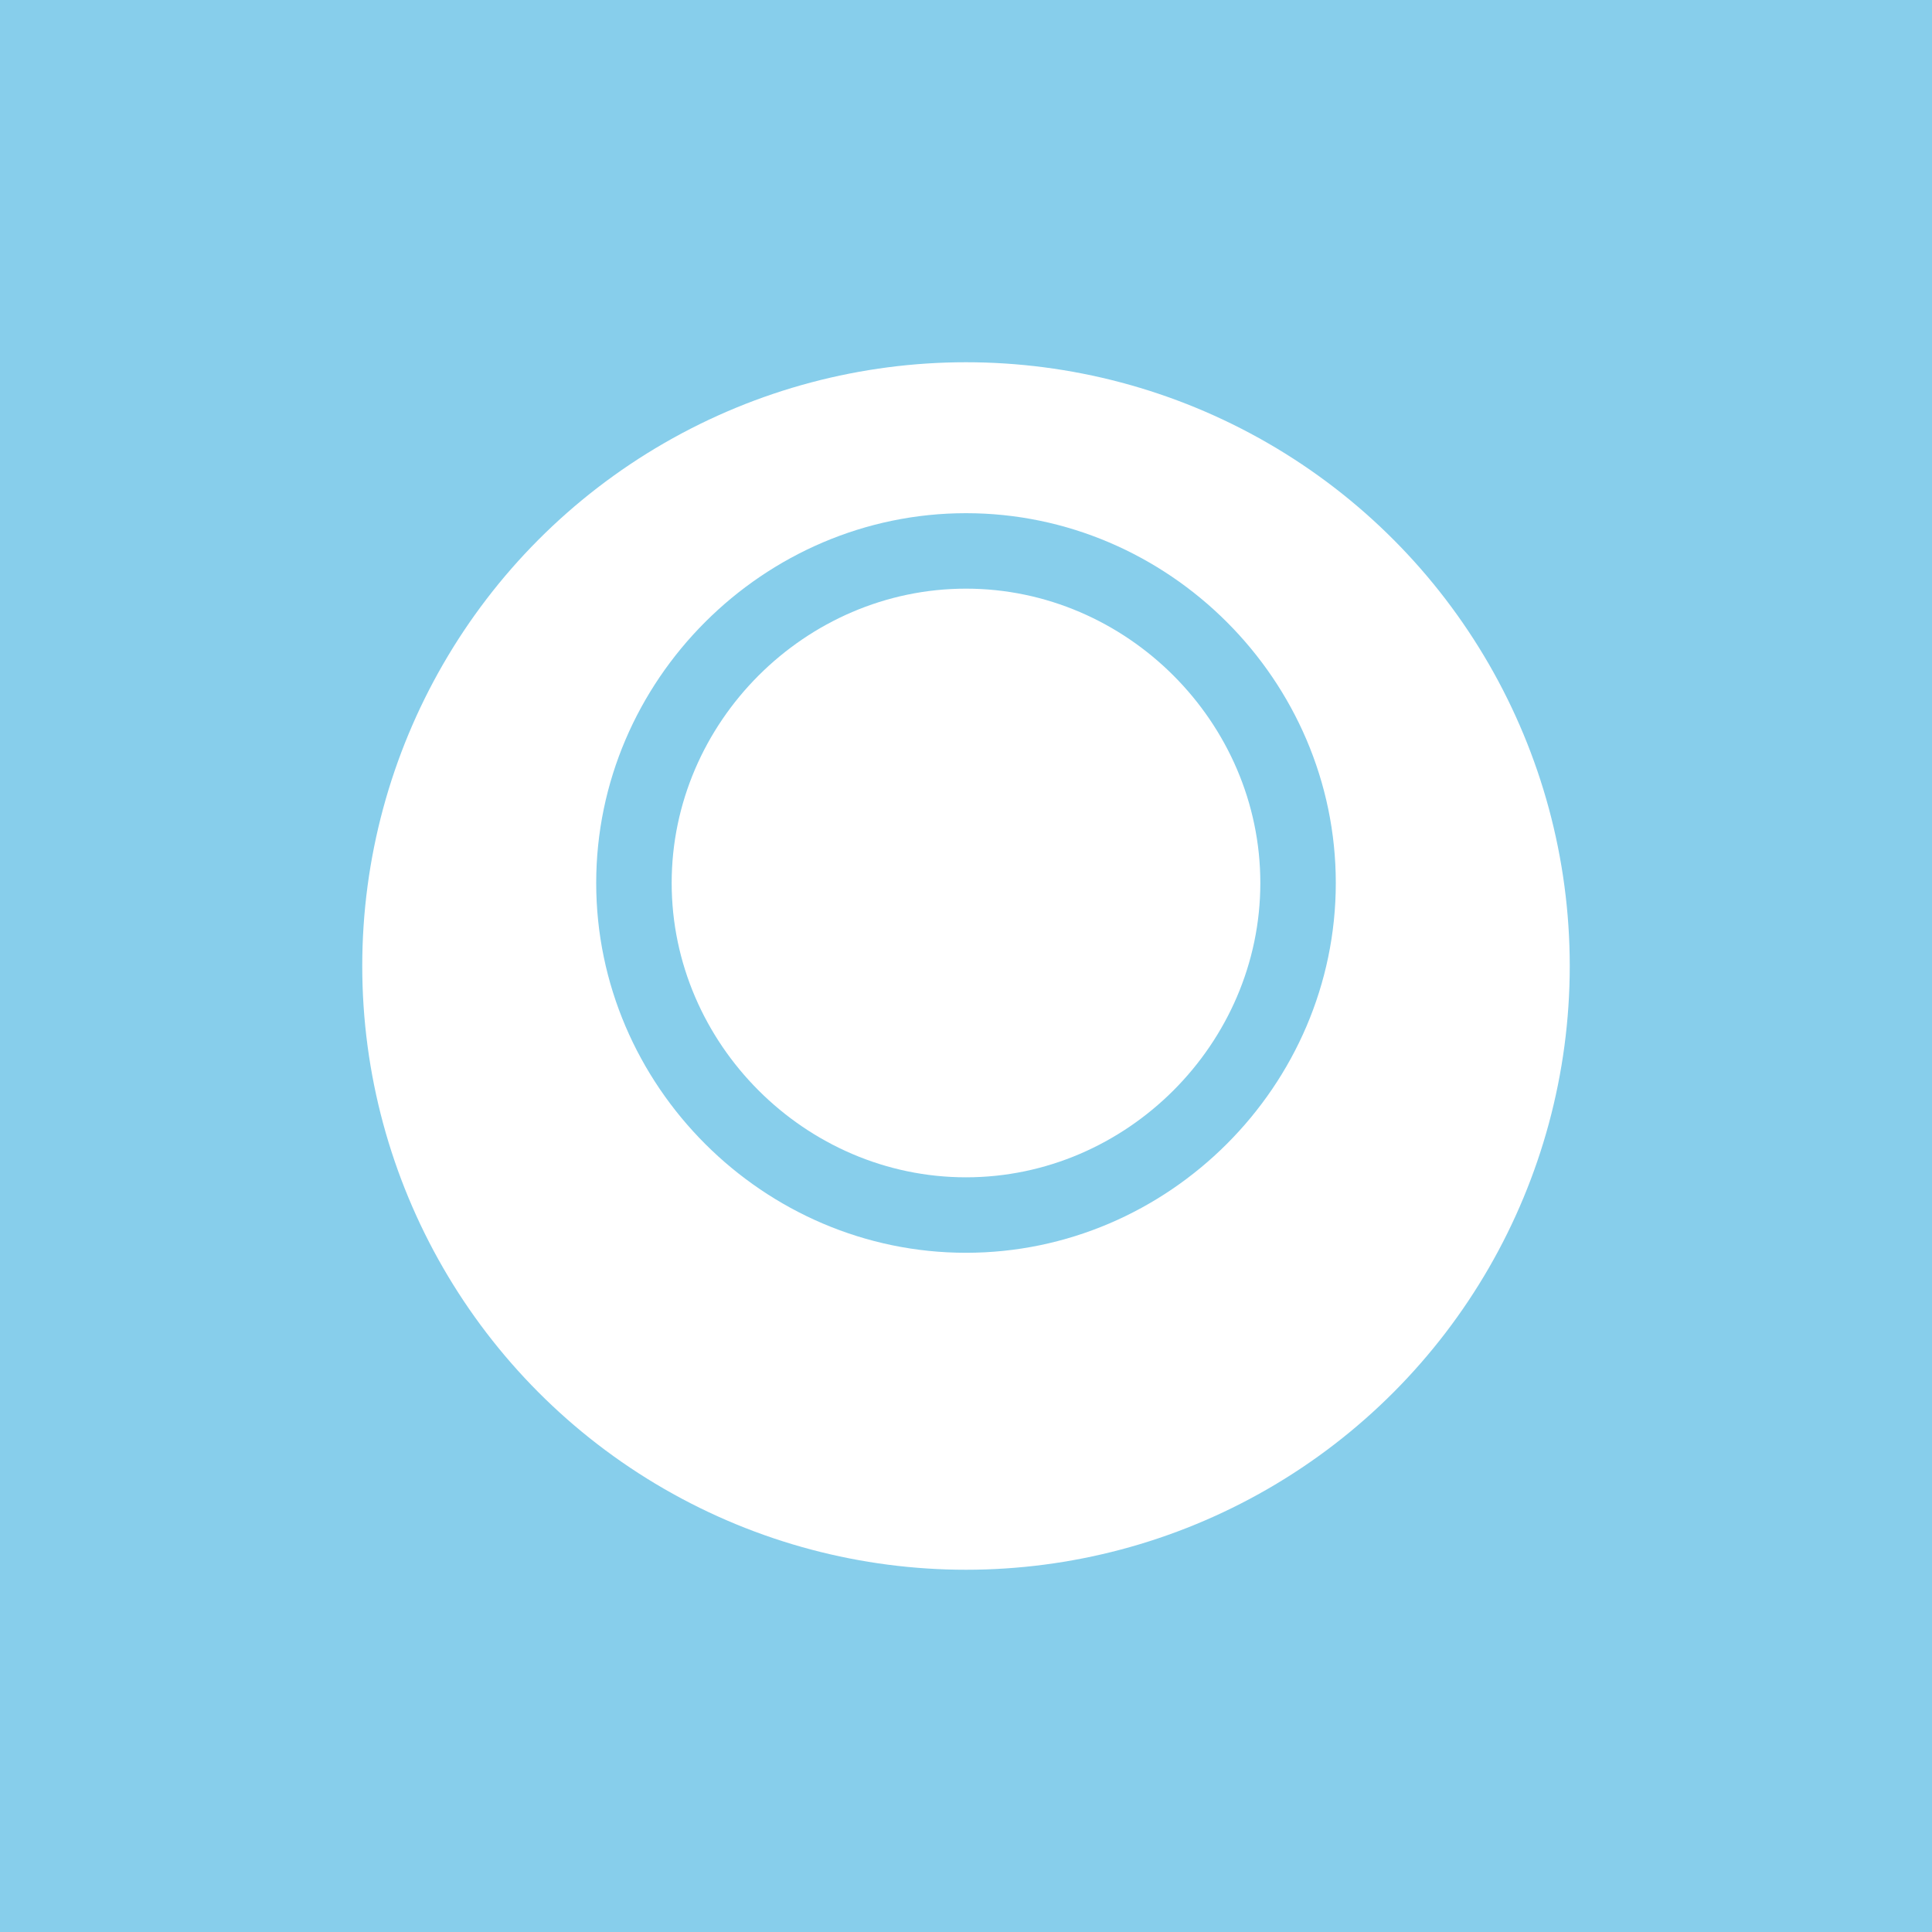 <svg width="512" height="512" viewBox="0 0 512 512" fill="none" xmlns="http://www.w3.org/2000/svg">
  <rect width="512" height="512" fill="#87CEEB"/>
  <circle cx="256" cy="256" r="160" fill="white"/>
  <path d="M256 136C202.3 136 158 180.3 158 234C158 287.7 202.3 332 256 332C309.7 332 354 287.7 354 234C354 180.3 309.7 136 256 136ZM256 312C213.4 312 178 276.6 178 234C178 191.4 213.4 156 256 156C298.6 156 334 191.4 334 234C334 276.6 298.6 312 256 312Z" fill="#87CEEB"/>
</svg>

